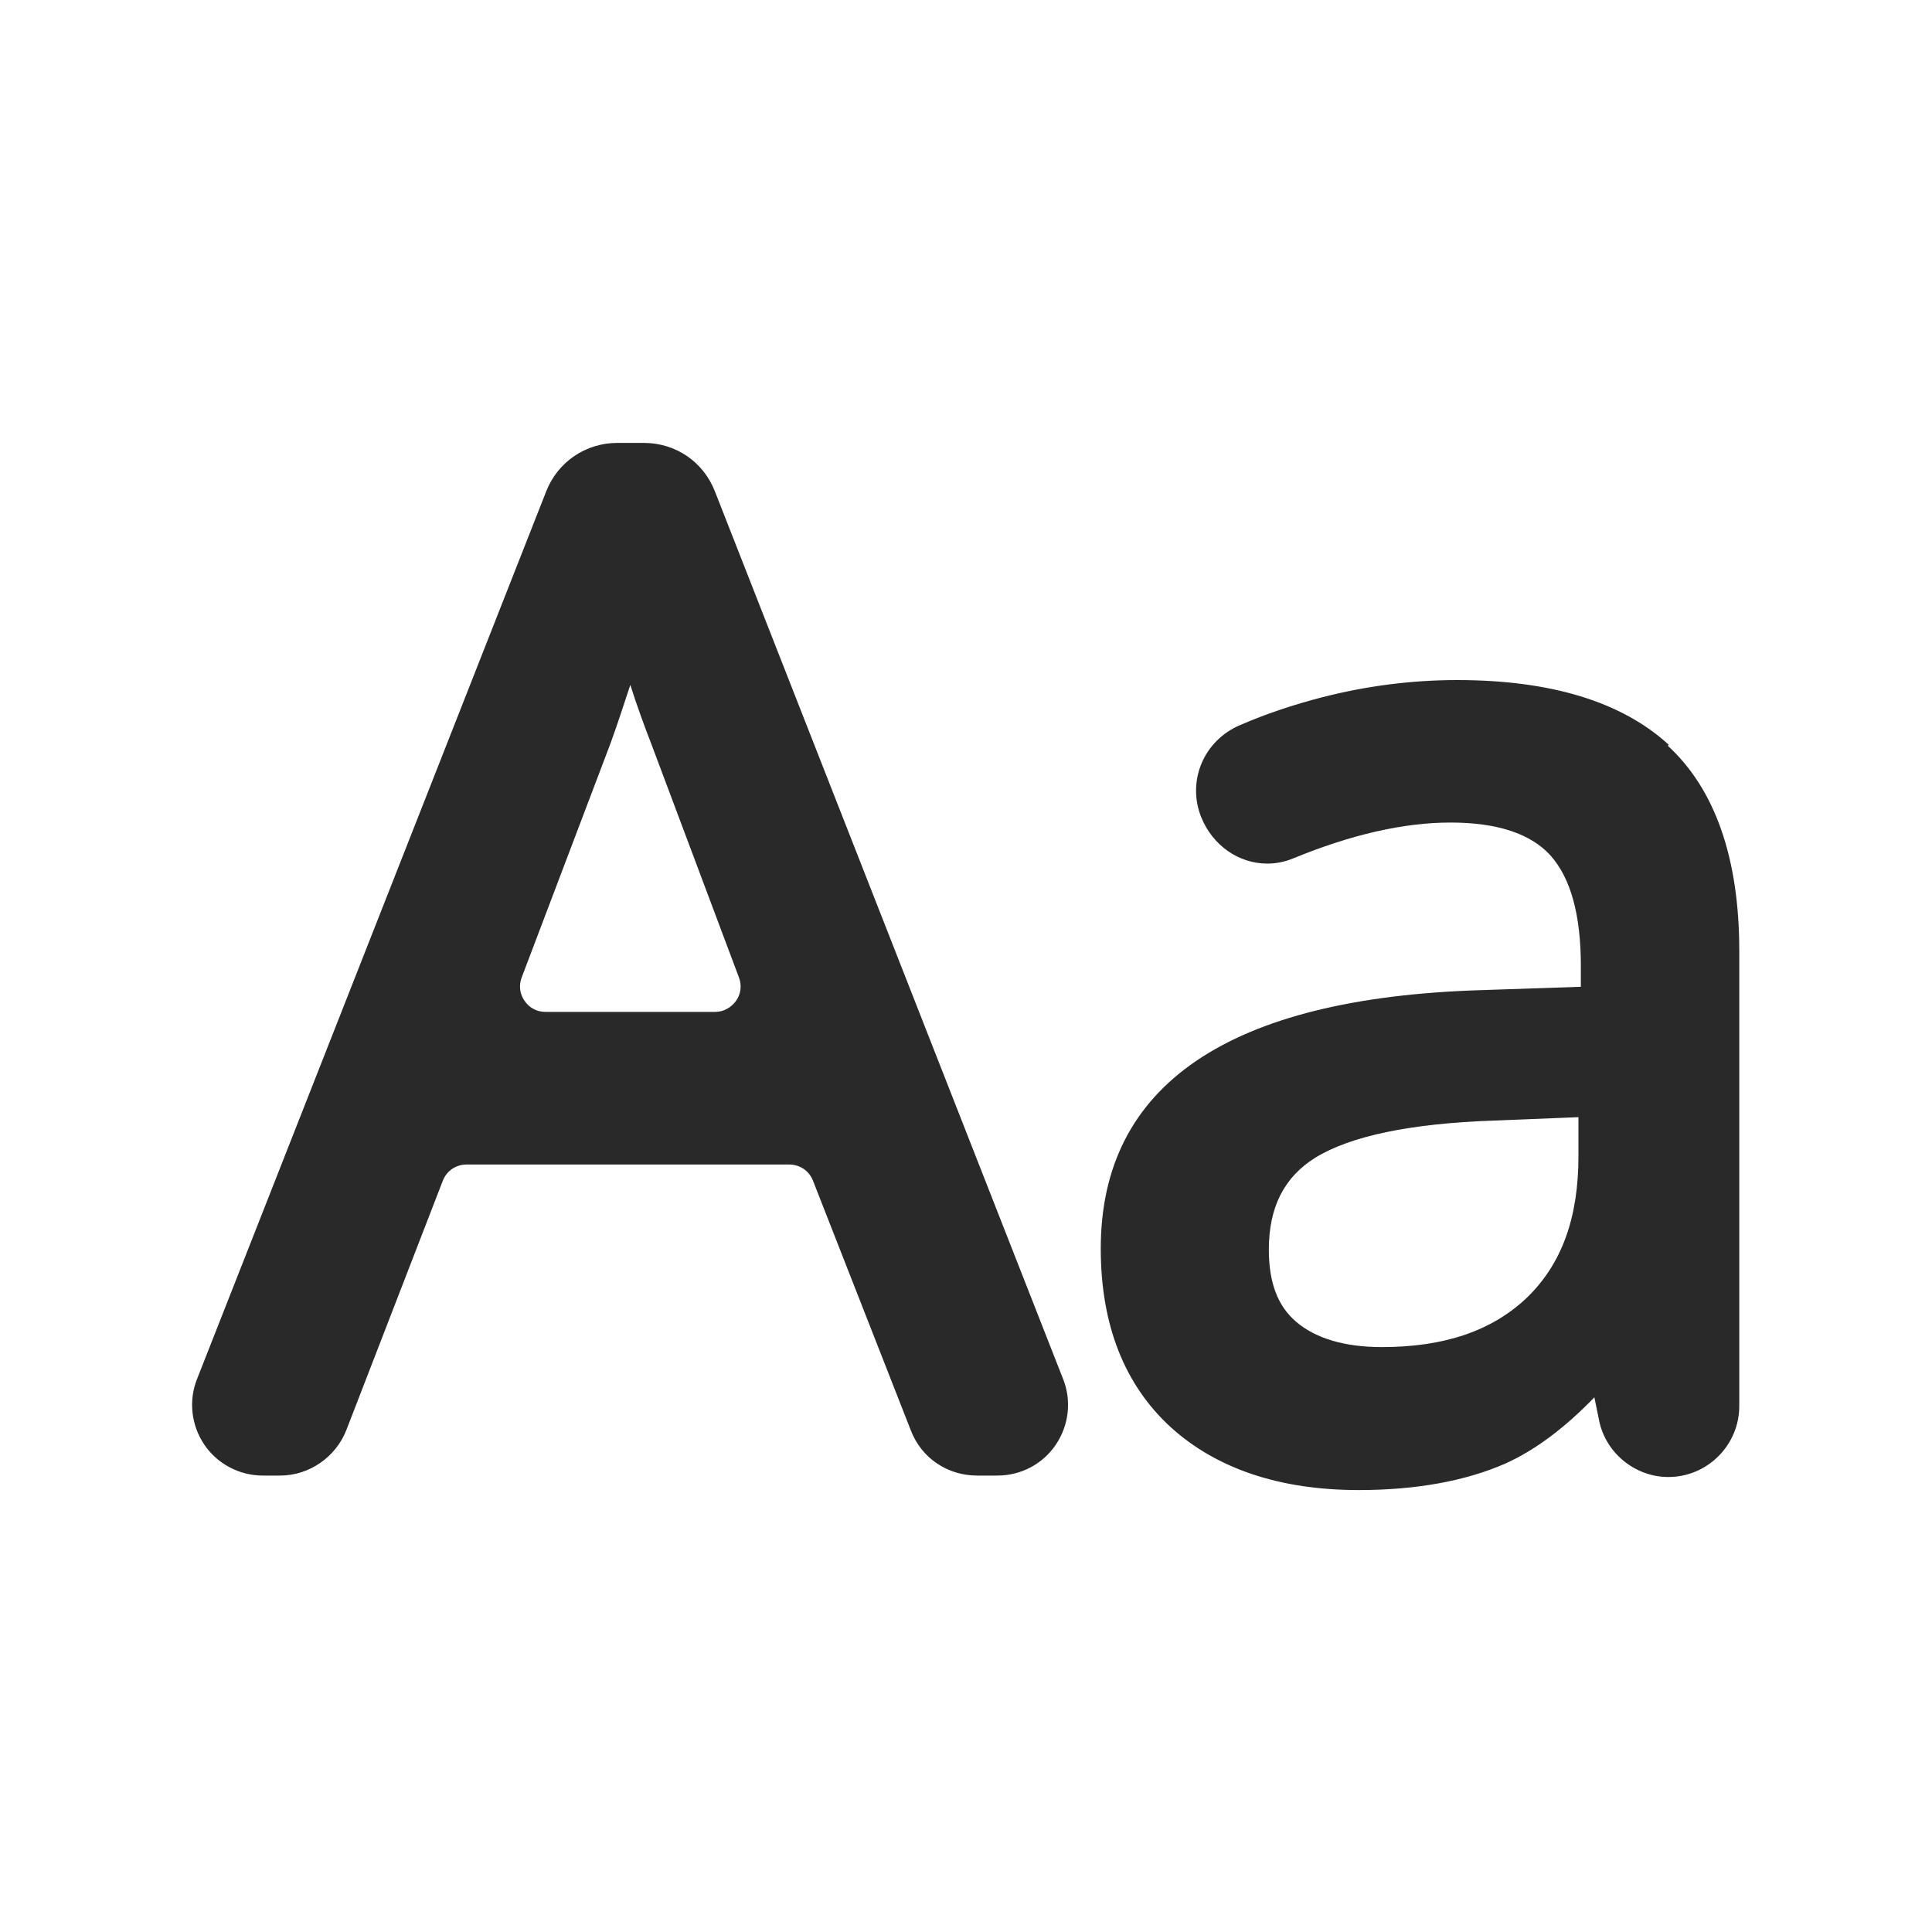 <?xml version="1.0" encoding="UTF-8"?><svg id="Layer_1" xmlns="http://www.w3.org/2000/svg" viewBox="0 0 40 40"><defs><style>.cls-1{fill:#292929;}</style></defs><path class="cls-1" d="M14.8,10.17c-.24-.61-.81-1-1.47-1h-.55c-.65,0-1.23,.39-1.47,1L4.08,28.55c-.18,.45-.12,.96,.15,1.36s.73,.64,1.21,.64h.36c.6,0,1.15-.38,1.37-.94l2-5.17c.08-.2,.27-.33,.49-.33h6.68c.22,0,.41,.13,.49,.33l2.03,5.18c.22,.57,.76,.93,1.37,.93h.42c.49,0,.94-.24,1.21-.64,.27-.4,.33-.91,.15-1.36L14.8,10.17Zm.44,10.55c-.1,.14-.26,.23-.43,.23h-3.52c-.17,0-.33-.08-.43-.23-.1-.14-.12-.32-.06-.48l1.84-4.85c.15-.41,.28-.82,.41-1.21,.14,.44,.29,.85,.43,1.21l1.82,4.85c.06,.16,.04,.34-.06,.48Zm19.31-5.3c-.97-.89-2.44-1.34-4.38-1.34-.94,0-1.88,.12-2.81,.36-.58,.15-1.15,.34-1.68,.57-.76,.32-1.11,1.16-.81,1.91,.24,.59,.78,.96,1.37,.96,.19,0,.37-.04,.54-.11,1.19-.49,2.28-.74,3.25-.74s1.66,.23,2.07,.68c.42,.47,.63,1.23,.63,2.29v.43l-2.07,.07c-5.22,.16-7.87,1.96-7.87,5.35,0,1.58,.49,2.82,1.45,3.7,.95,.86,2.26,1.3,3.89,1.3,1.2,0,2.22-.19,3.04-.55,.62-.28,1.23-.74,1.84-1.37l.1,.49c.14,.67,.75,1.16,1.43,1.16,.81,0,1.47-.66,1.47-1.47v-9.42c0-1.92-.5-3.35-1.48-4.25Zm-1.87,7.7v.82c0,1.28-.35,2.23-1.06,2.92-.72,.69-1.71,1.03-3.01,1.03-.77,0-1.37-.18-1.77-.52-.39-.33-.57-.82-.57-1.5,0-.88,.32-1.5,.96-1.9,.73-.45,1.97-.71,3.7-.77l1.75-.07Z"/></svg>